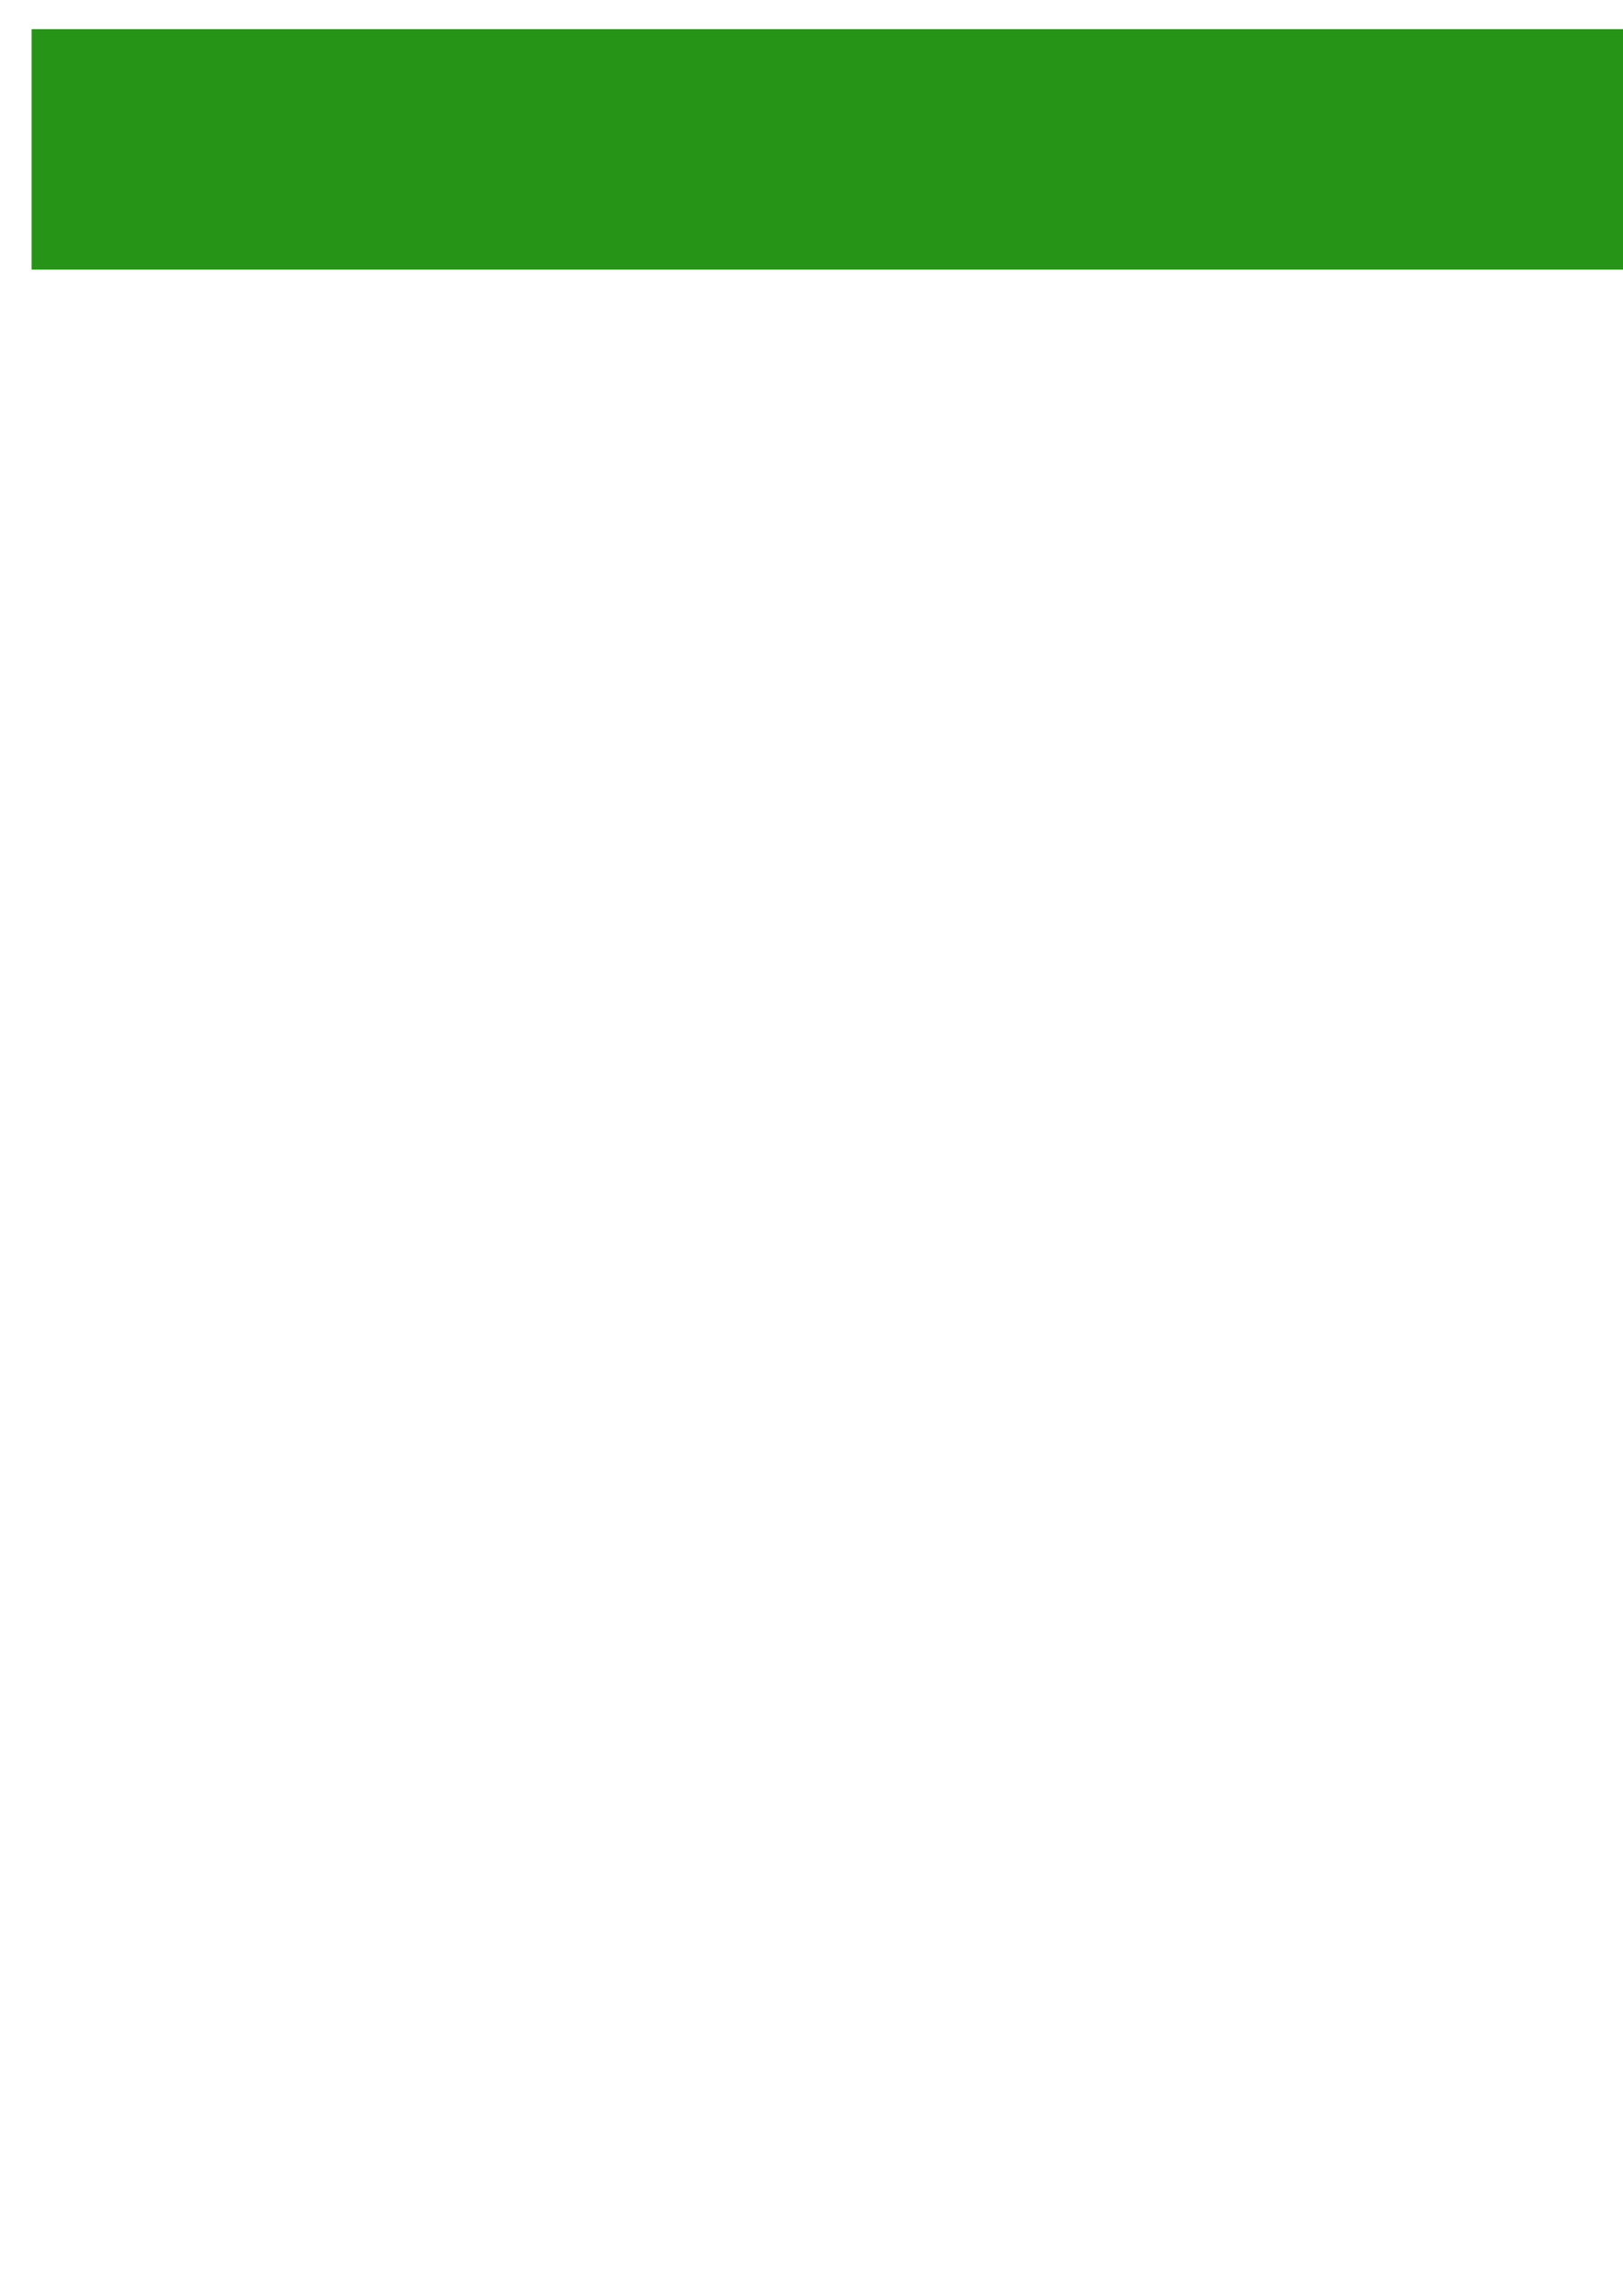 <?xml version="1.0" encoding="UTF-8"?>
<svg xmlns:osb="http://www.openswatchbook.org/uri/2009/osb" xmlns:dc="http://purl.org/dc/elements/1.1/" xmlns:cc="http://creativecommons.org/ns#" xmlns:rdf="http://www.w3.org/1999/02/22-rdf-syntax-ns#" xmlns:svg="http://www.w3.org/2000/svg" xmlns="http://www.w3.org/2000/svg" xmlns:sodipodi="http://sodipodi.sourceforge.net/DTD/sodipodi-0.dtd" xmlns:inkscape="http://www.inkscape.org/namespaces/inkscape" width="210mm" height="297mm" viewBox="0 0 744.094 1052.362" id="svg2" version="1.1" inkscape:version="0.91 r13725" sodipodi:docname="life-bar.svg" inkscape:export-filename="D:\Documents\PACT\SES\images\bars.png" inkscape:export-xdpi="90" inkscape:export-ydpi="90">
  <defs id="defs4">
    <linearGradient id="linearGradient6721" osb:paint="solid">
      <stop style="stop-color:#02a900;stop-opacity:1;" offset="0" id="stop6723"/>
    </linearGradient>
  </defs>
  <sodipodi:namedview id="base" pagecolor="#ffffff" bordercolor="#666666" borderopacity="1.0" inkscape:pageopacity="0.0" inkscape:pageshadow="2" inkscape:zoom="0.49497475" inkscape:cx="-56.10978" inkscape:cy="690.90724" inkscape:document-units="px" inkscape:current-layer="layer1" showgrid="false" inkscape:window-width="1366" inkscape:window-height="705" inkscape:window-x="-8" inkscape:window-y="-8" inkscape:window-maximized="1"/>
  <g inkscape:label="Calque 1" inkscape:groupmode="layer" id="layer1">
    <rect style="fill:#269517;fill-opacity:1;stroke:none;stroke-width:17.376;stroke-linecap:round;stroke-linejoin:round;stroke-miterlimit:4;stroke-dasharray:none;stroke-opacity:1" id="rect4953-1-3-0" width="738.765" height="110.214" x="14.476" y="13.366" inkscape:export-filename="D:\Documents\PACT\SES\images\life-bar.png" inkscape:export-xdpi="24.121346" inkscape:export-ydpi="24.121346"/>
  </g>
</svg>